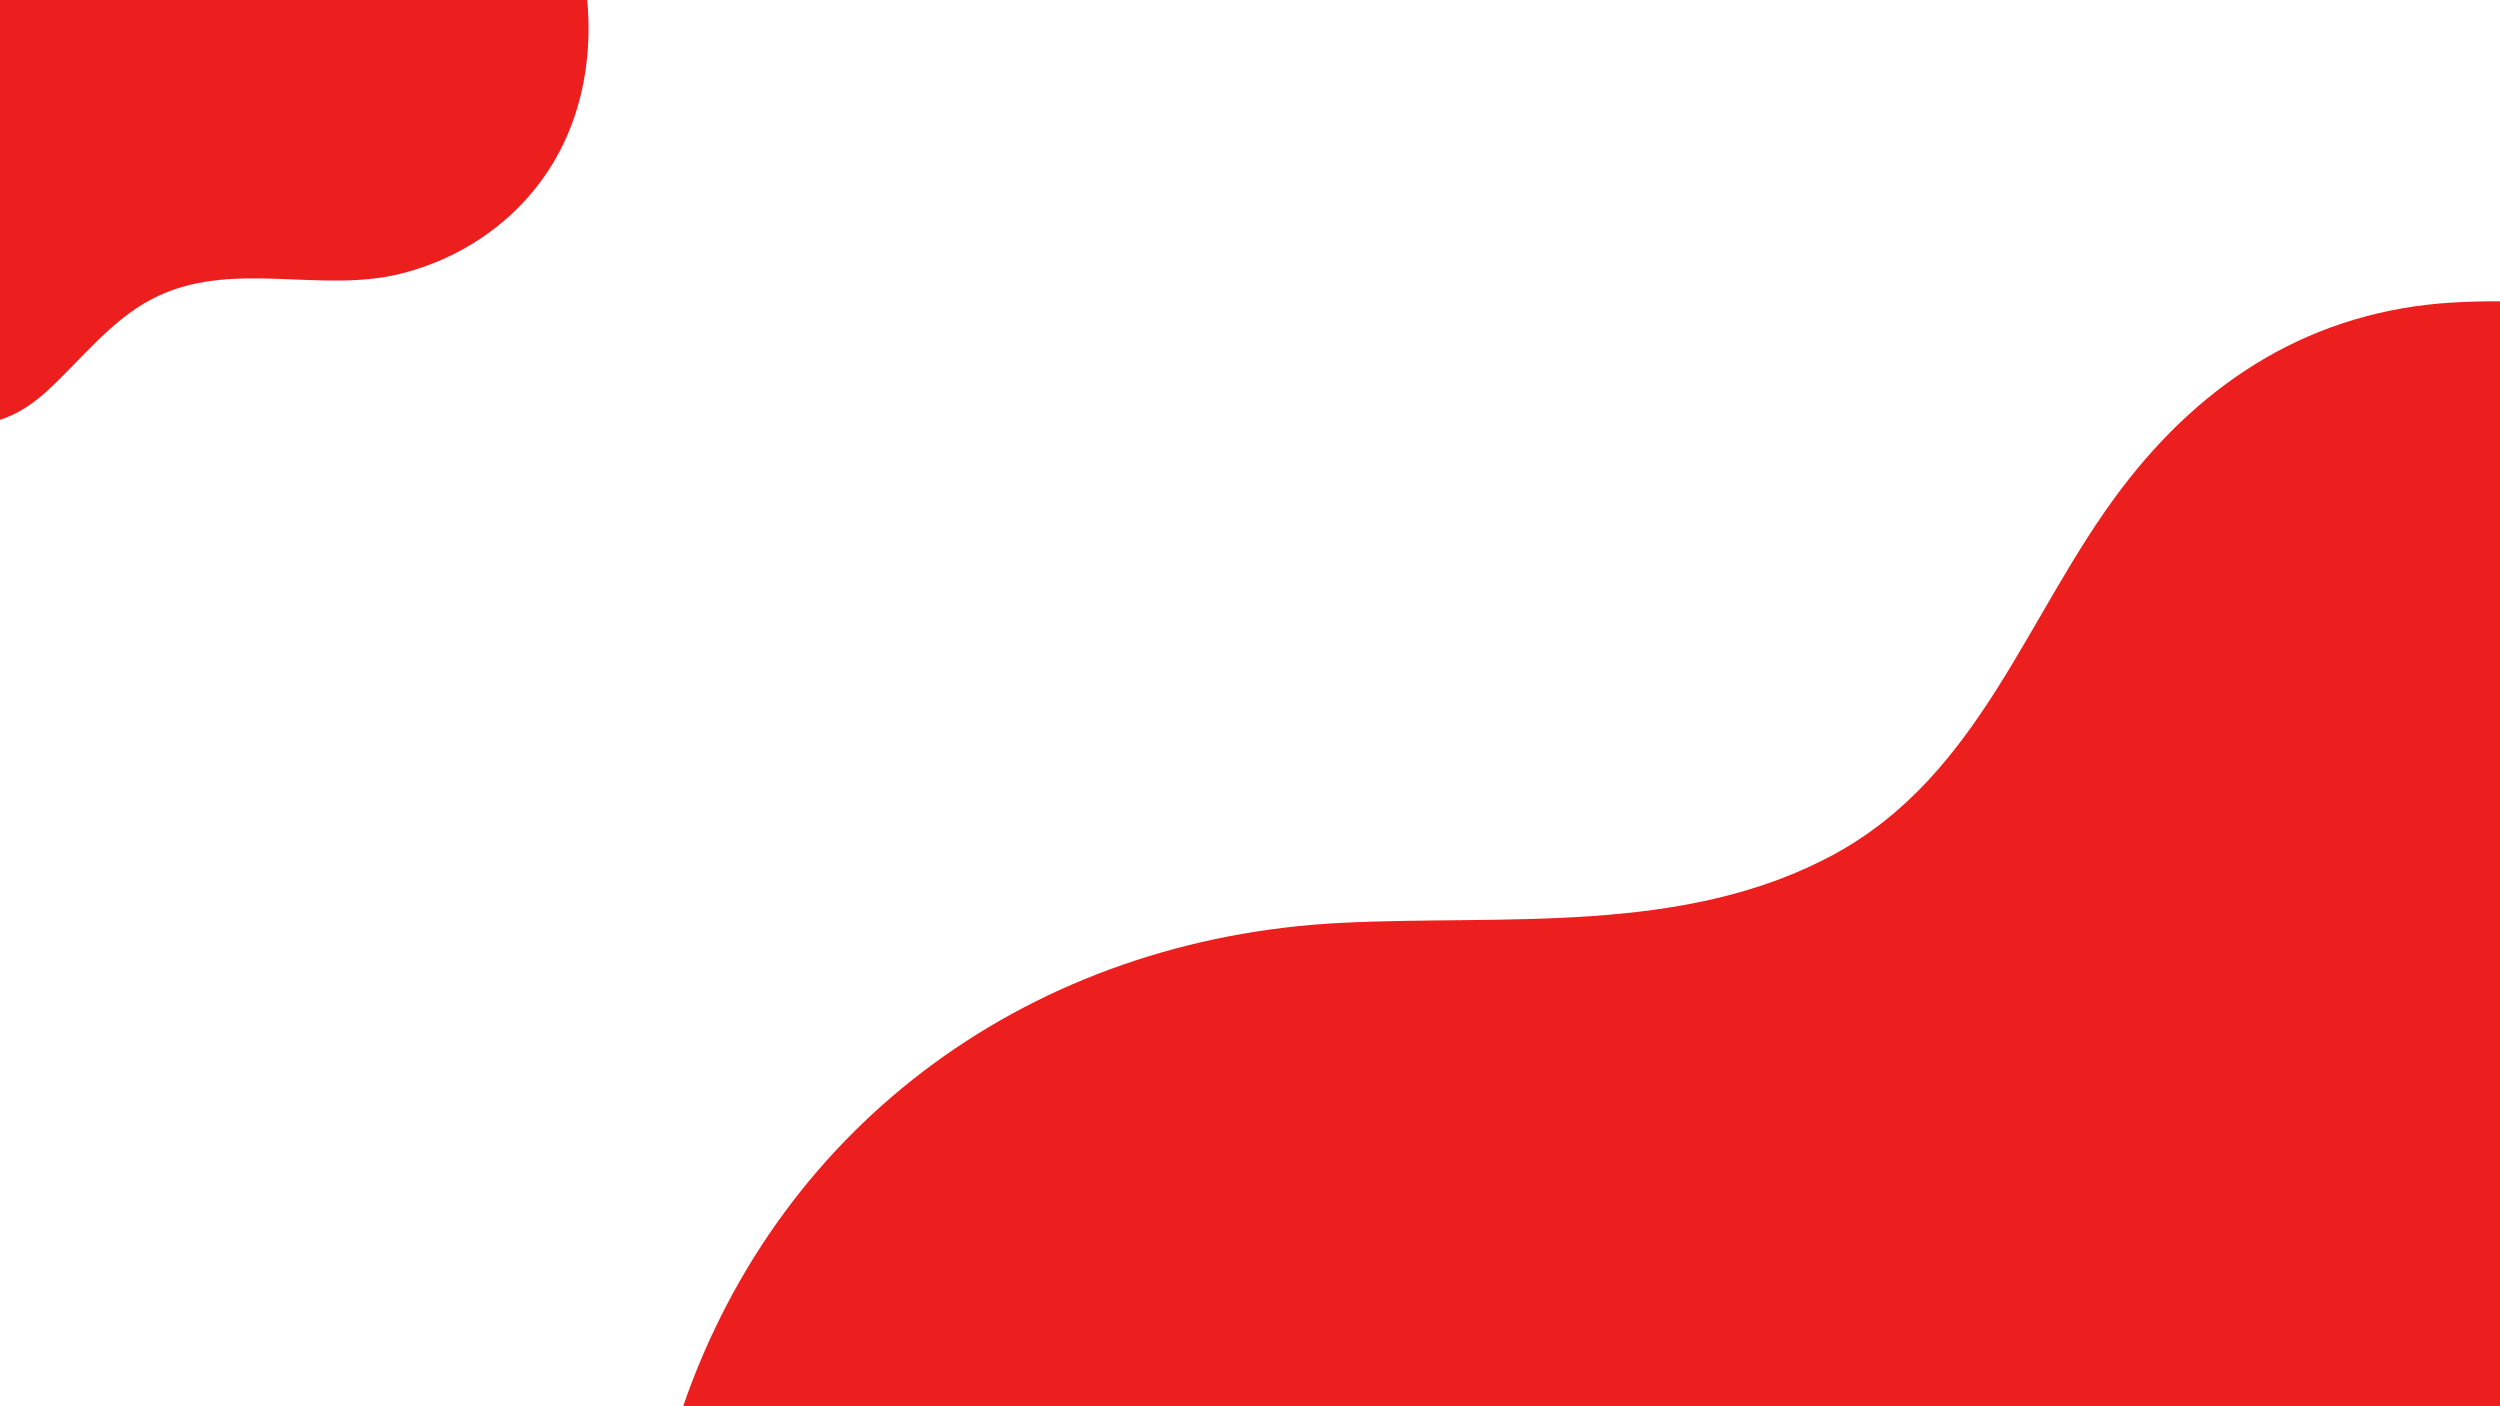<svg xmlns="http://www.w3.org/2000/svg" xmlns:xlink="http://www.w3.org/1999/xlink" viewBox="0 0 1920 1080"><defs><style>.cls-1{fill:none;}.cls-2{clip-path:url(#clip-path);}.cls-3{fill:#ed1e1e;}</style><clipPath id="clip-path" transform="translate(0 0)"><rect class="cls-1" width="1920" height="1080"/></clipPath></defs><g id="Capa_2" data-name="Capa 2"><g id="BACKGROUND"><g class="cls-2"><rect class="cls-1" width="1920" height="1080"/><path class="cls-3" d="M1883.12,232.38c-106,6.42-189.79,58.64-253.48,142.44-73.13,96.21-108.29,219.69-220.54,281-115,62.79-253,46.65-378.88,52.92C793.3,720.57,600,861.82,524.65,1080H1920V231.4C1907.67,231.35,1895.37,231.64,1883.12,232.38Z" transform="translate(0 0)"/><path class="cls-3" d="M451,0H0V322.38c13.2-4.09,25-12,35.7-21.67,25.75-23.43,49-54.48,81.23-71.19,59.77-31,127.8-3.78,190.25-19.19,58.54-14.44,107.76-54.45,130.35-110.82C450.19,68,454.08,33.71,451,0Z" transform="translate(0 0)"/></g></g></g></svg>